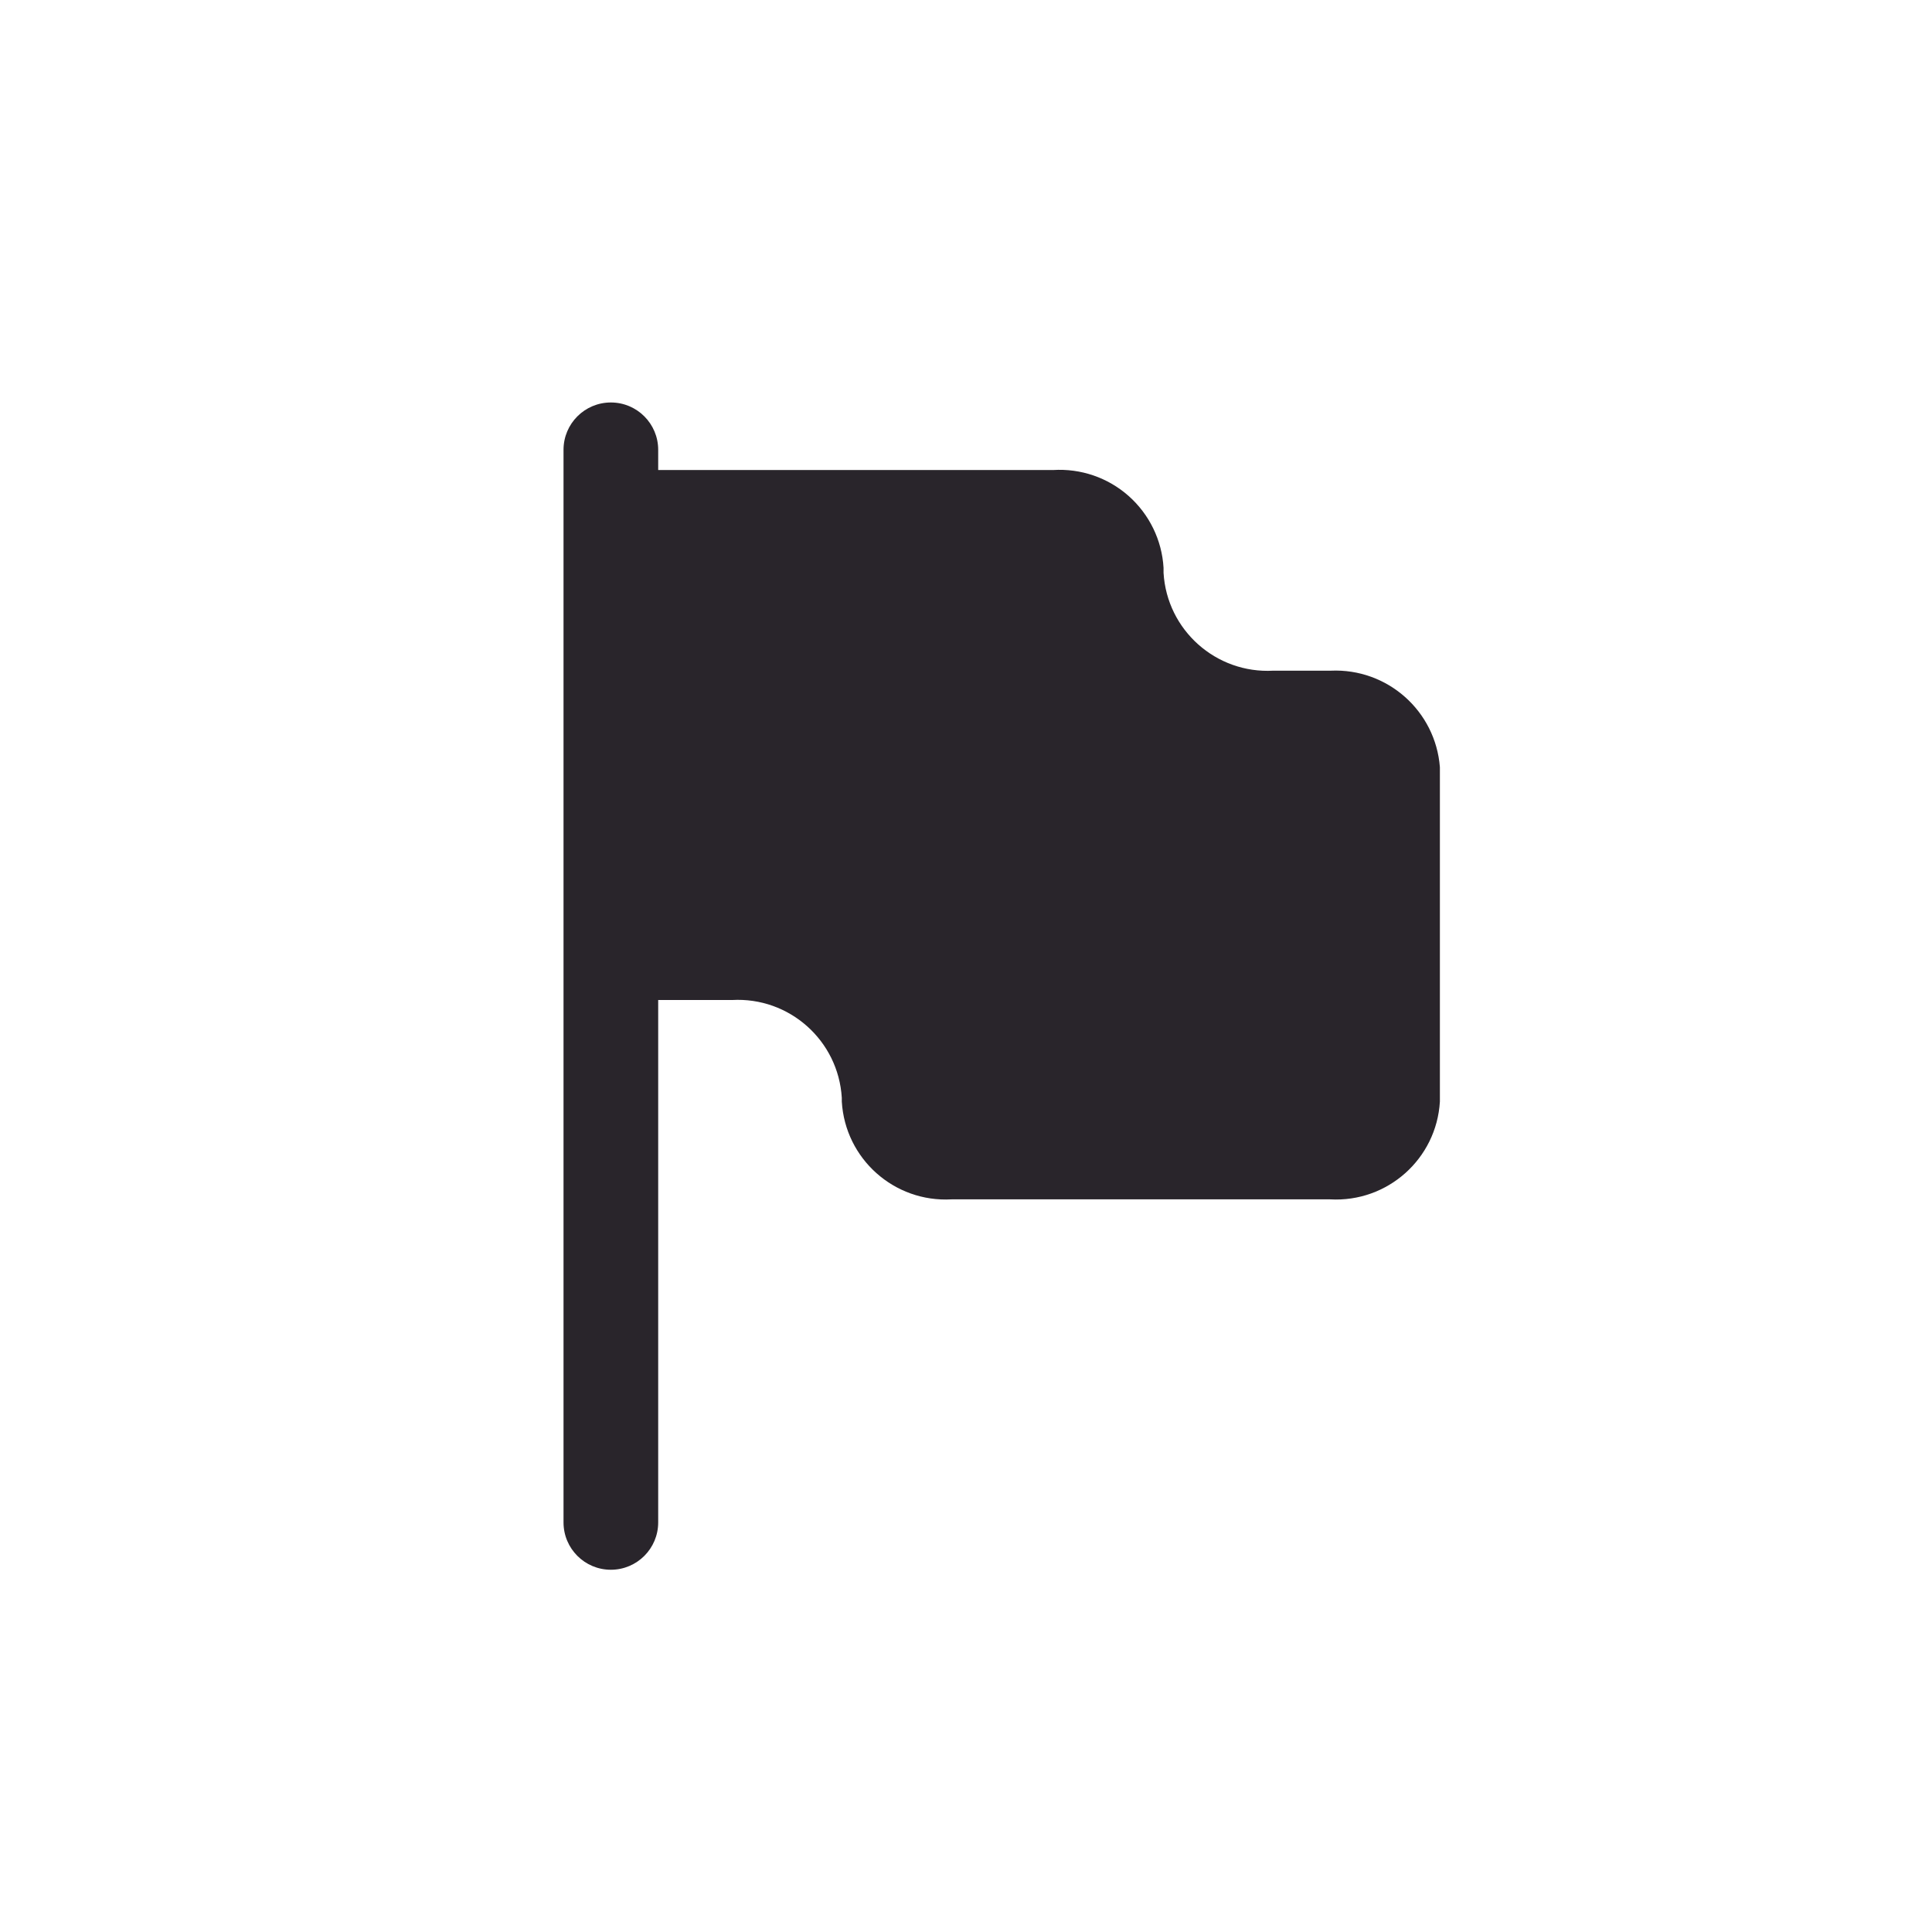 <svg width="28" height="28" viewBox="0 0 28 28" fill="none" xmlns="http://www.w3.org/2000/svg">
<path d="M19.286 9.72H18.454C17.624 9.766 16.912 9.132 16.863 8.302V8.229C16.84 7.829 16.657 7.454 16.357 7.188C16.057 6.922 15.663 6.787 15.263 6.812H9.539V6.519C9.539 6.14 9.232 5.833 8.853 5.833C8.474 5.833 8.167 6.14 8.167 6.519V22.064C8.167 22.443 8.474 22.75 8.853 22.75C9.232 22.75 9.539 22.443 9.539 22.064V14.493H10.608C11.439 14.446 12.15 15.08 12.2 15.91V15.965C12.249 16.795 12.96 17.429 13.791 17.382H19.277C20.108 17.429 20.819 16.795 20.868 15.965V11.119C20.805 10.302 20.105 9.683 19.286 9.72Z" fill="#29252B"/>
</svg>
